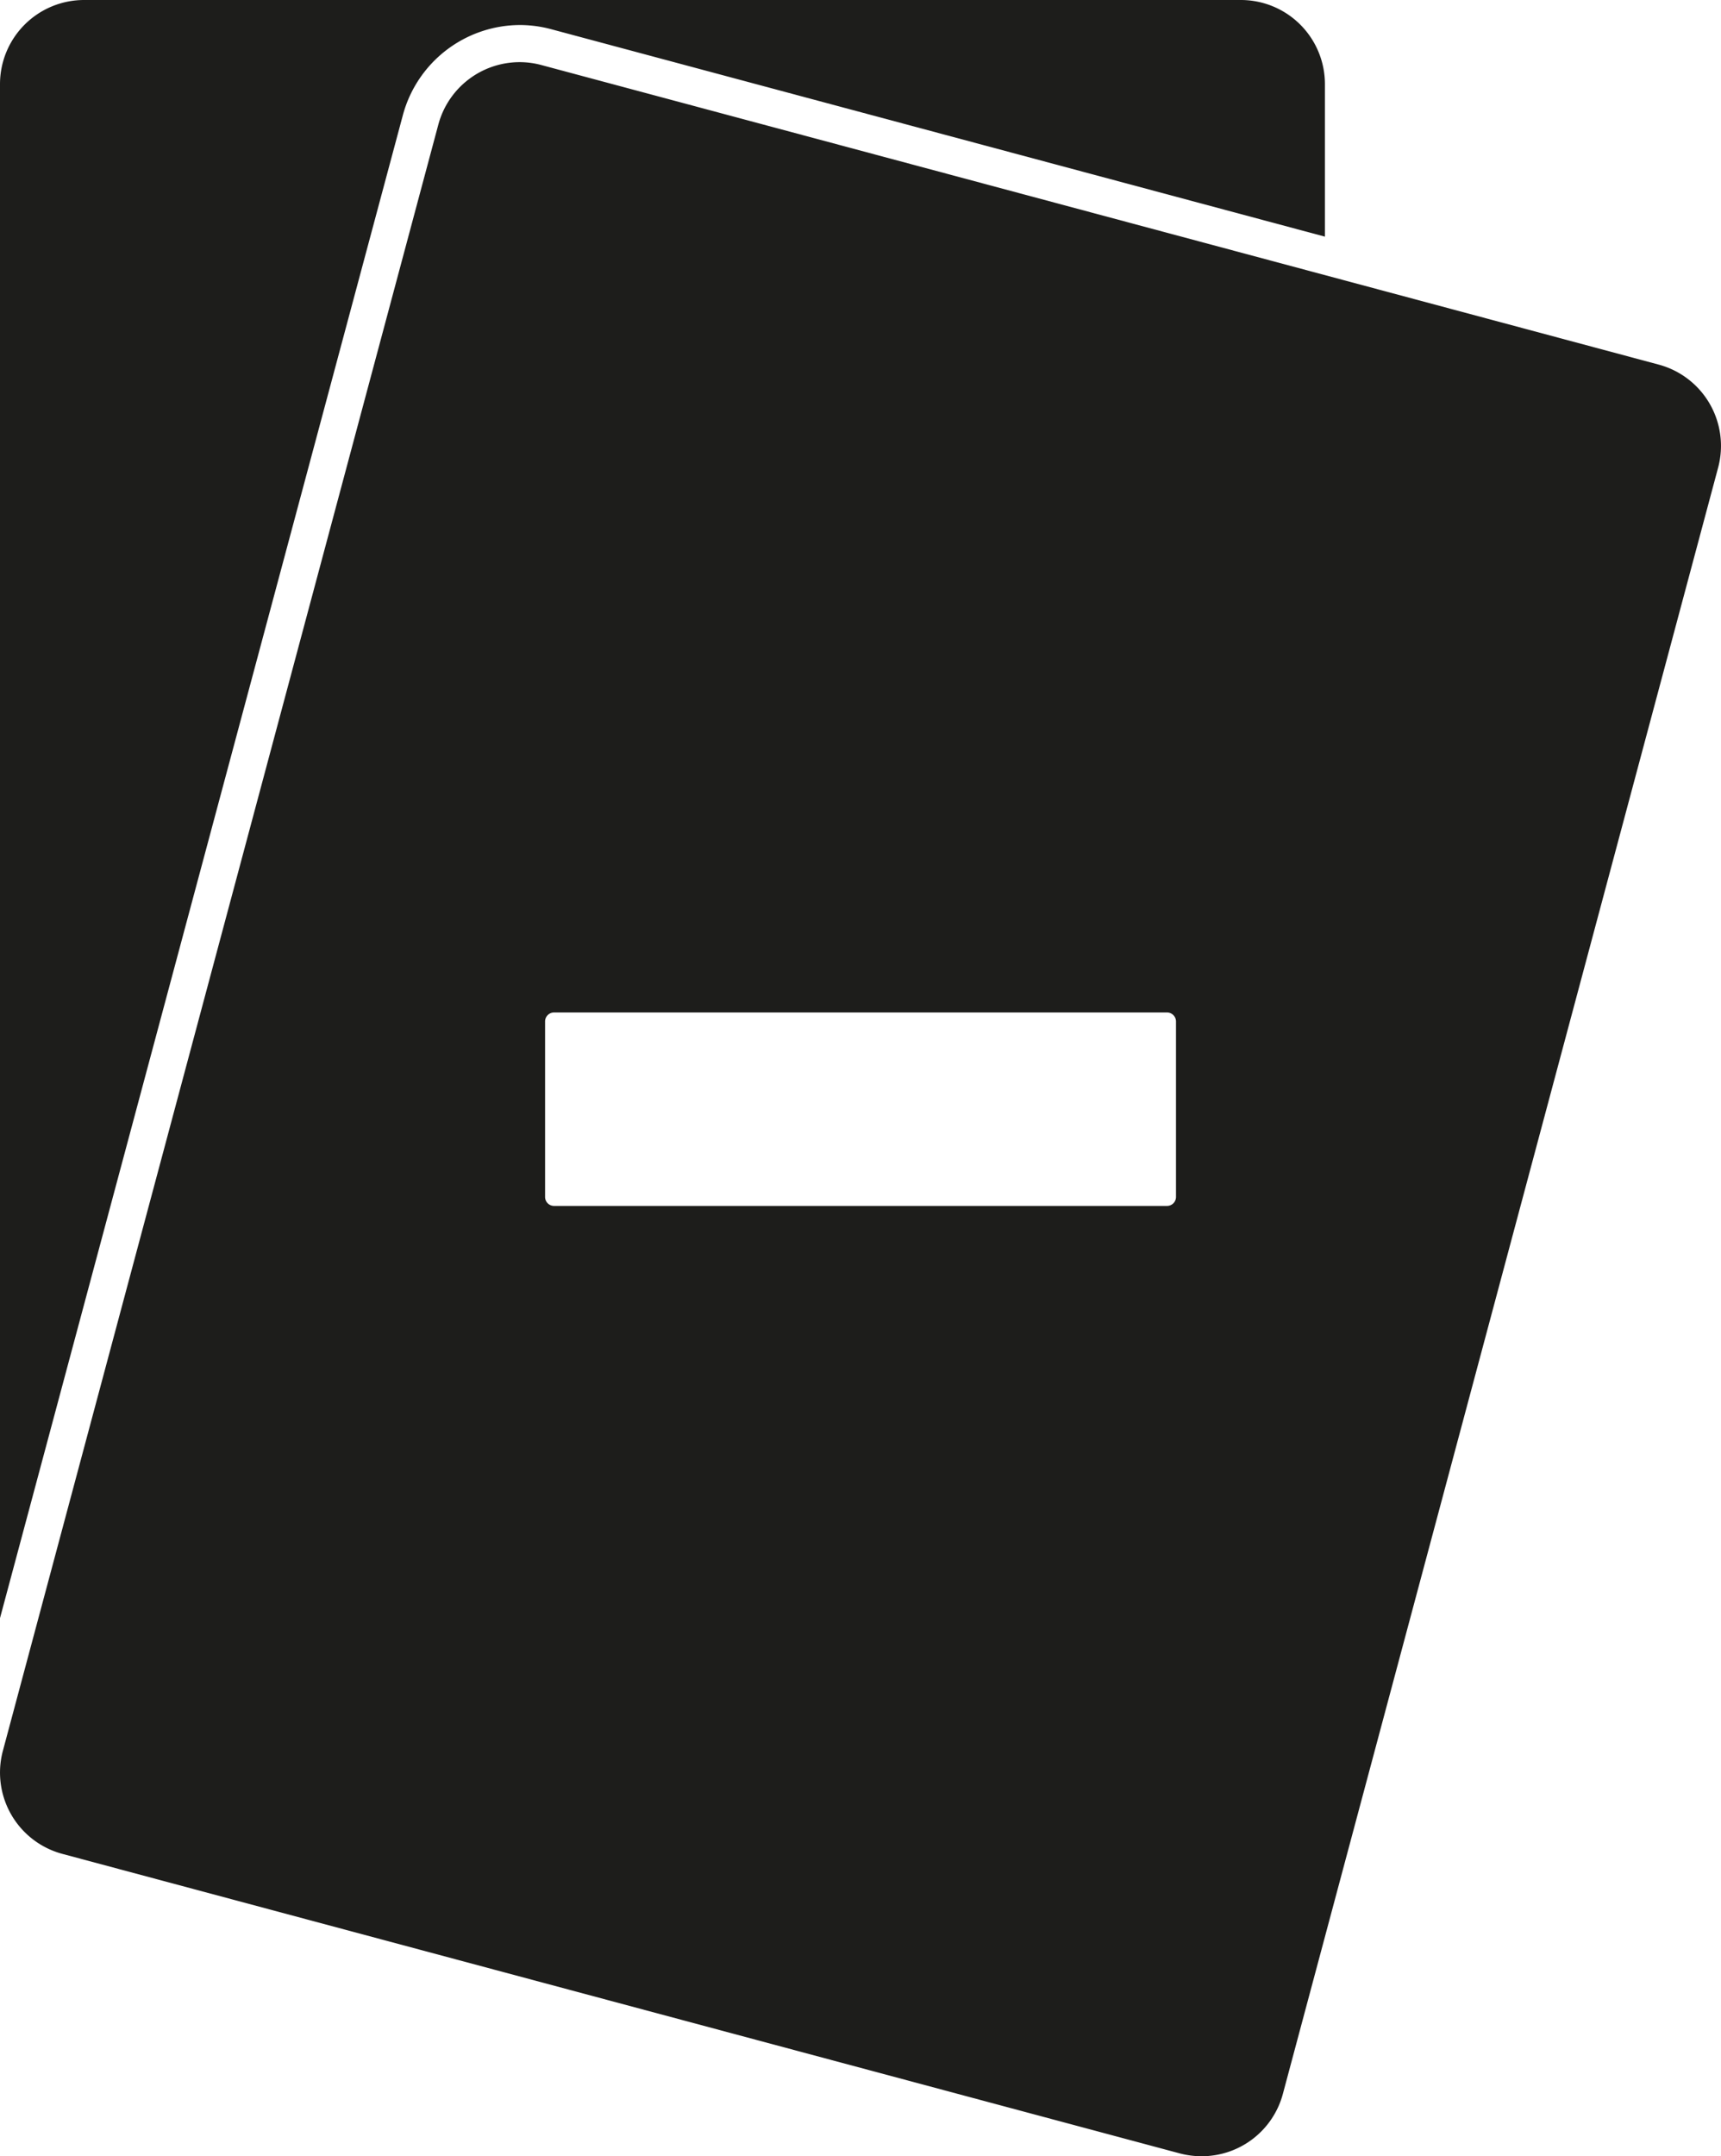 <svg xmlns="http://www.w3.org/2000/svg" viewBox="0 0 226.38 283.46"><defs><style>.cls-1{fill:#1d1d1b;}</style></defs><title>Hand size 2 decrease</title><g id="Hand_size_2_decrease" data-name="Hand size 2 decrease"><path class="cls-1" d="M68.34,3.29a16,16,0,0,1,4.13.54L174.28,31.11v-20A11.06,11.06,0,0,0,163.21,0H11.06A11.06,11.06,0,0,0,0,11.06V212.72L53,15.11A16,16,0,0,1,68.34,3.29Z"/><path class="cls-1" d="M218.18,47.93,71.21,8.55a10.94,10.94,0,0,0-2.87-.38,11.08,11.08,0,0,0-10.68,8.2L.38,230.16A11.06,11.06,0,0,0,8.2,243.71l147,39.38a11.36,11.36,0,0,0,2.87.37,11.06,11.06,0,0,0,10.68-8.2L226,61.48A11.06,11.06,0,0,0,218.18,47.93ZM154.69,157.35a1.18,1.18,0,0,1-1.19,1.18H72.88a1.18,1.18,0,0,1-1.18-1.18V134.28a1.18,1.18,0,0,1,1.18-1.18H153.5a1.18,1.18,0,0,1,1.19,1.18Z"/></g></svg>